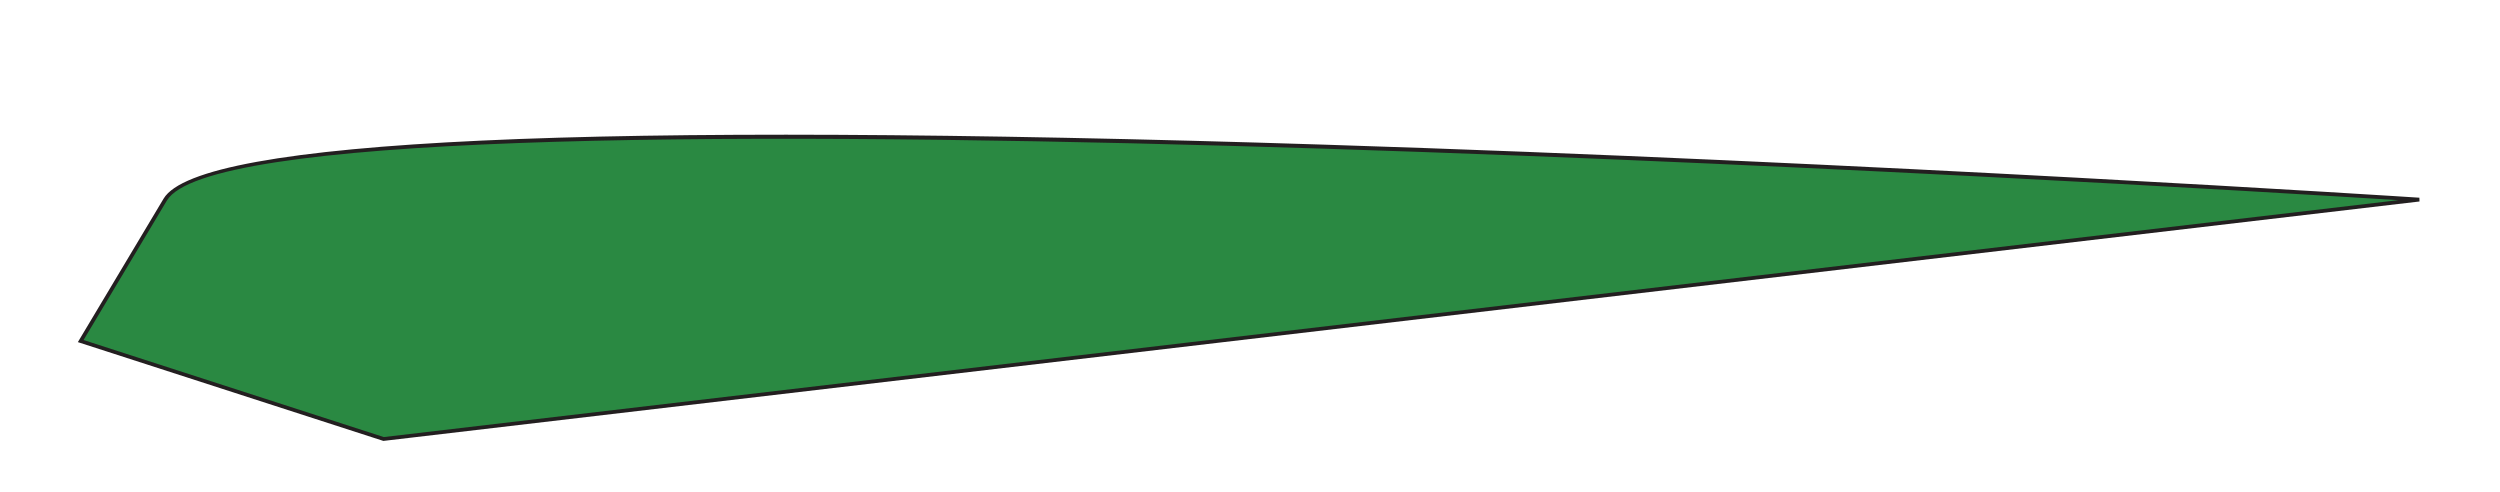 <?xml version="1.0" encoding="UTF-8"?>
<svg id="Layer_1" data-name="Layer 1" xmlns="http://www.w3.org/2000/svg" viewBox="0 0 661.46 130.21">
  <defs>
    <style>
      .cls-1 {
        fill: #2a8942;
      }

      .cls-2 {
        fill: #231f20;
      }
    </style>
  </defs>
  <path class="cls-1" d="m640.1,52.8S66.08,15.37,43.72,52.8l-22.36,37.43,80.14,25.91,538.61-63.34Z"/>
  <path class="cls-2" d="m101.44,116.66l-.1-.03-80.74-26.11,22.69-37.97c9.38-15.69,112.67-20.49,307.02-14.28,144.64,4.62,288.39,13.94,289.82,14.04l.03,1L101.44,116.66Zm-79.34-26.7l79.44,25.68,533.02-62.68c-59.09-3.71-569.63-34.68-590.41.11l-22.04,36.89Z"/>
</svg>